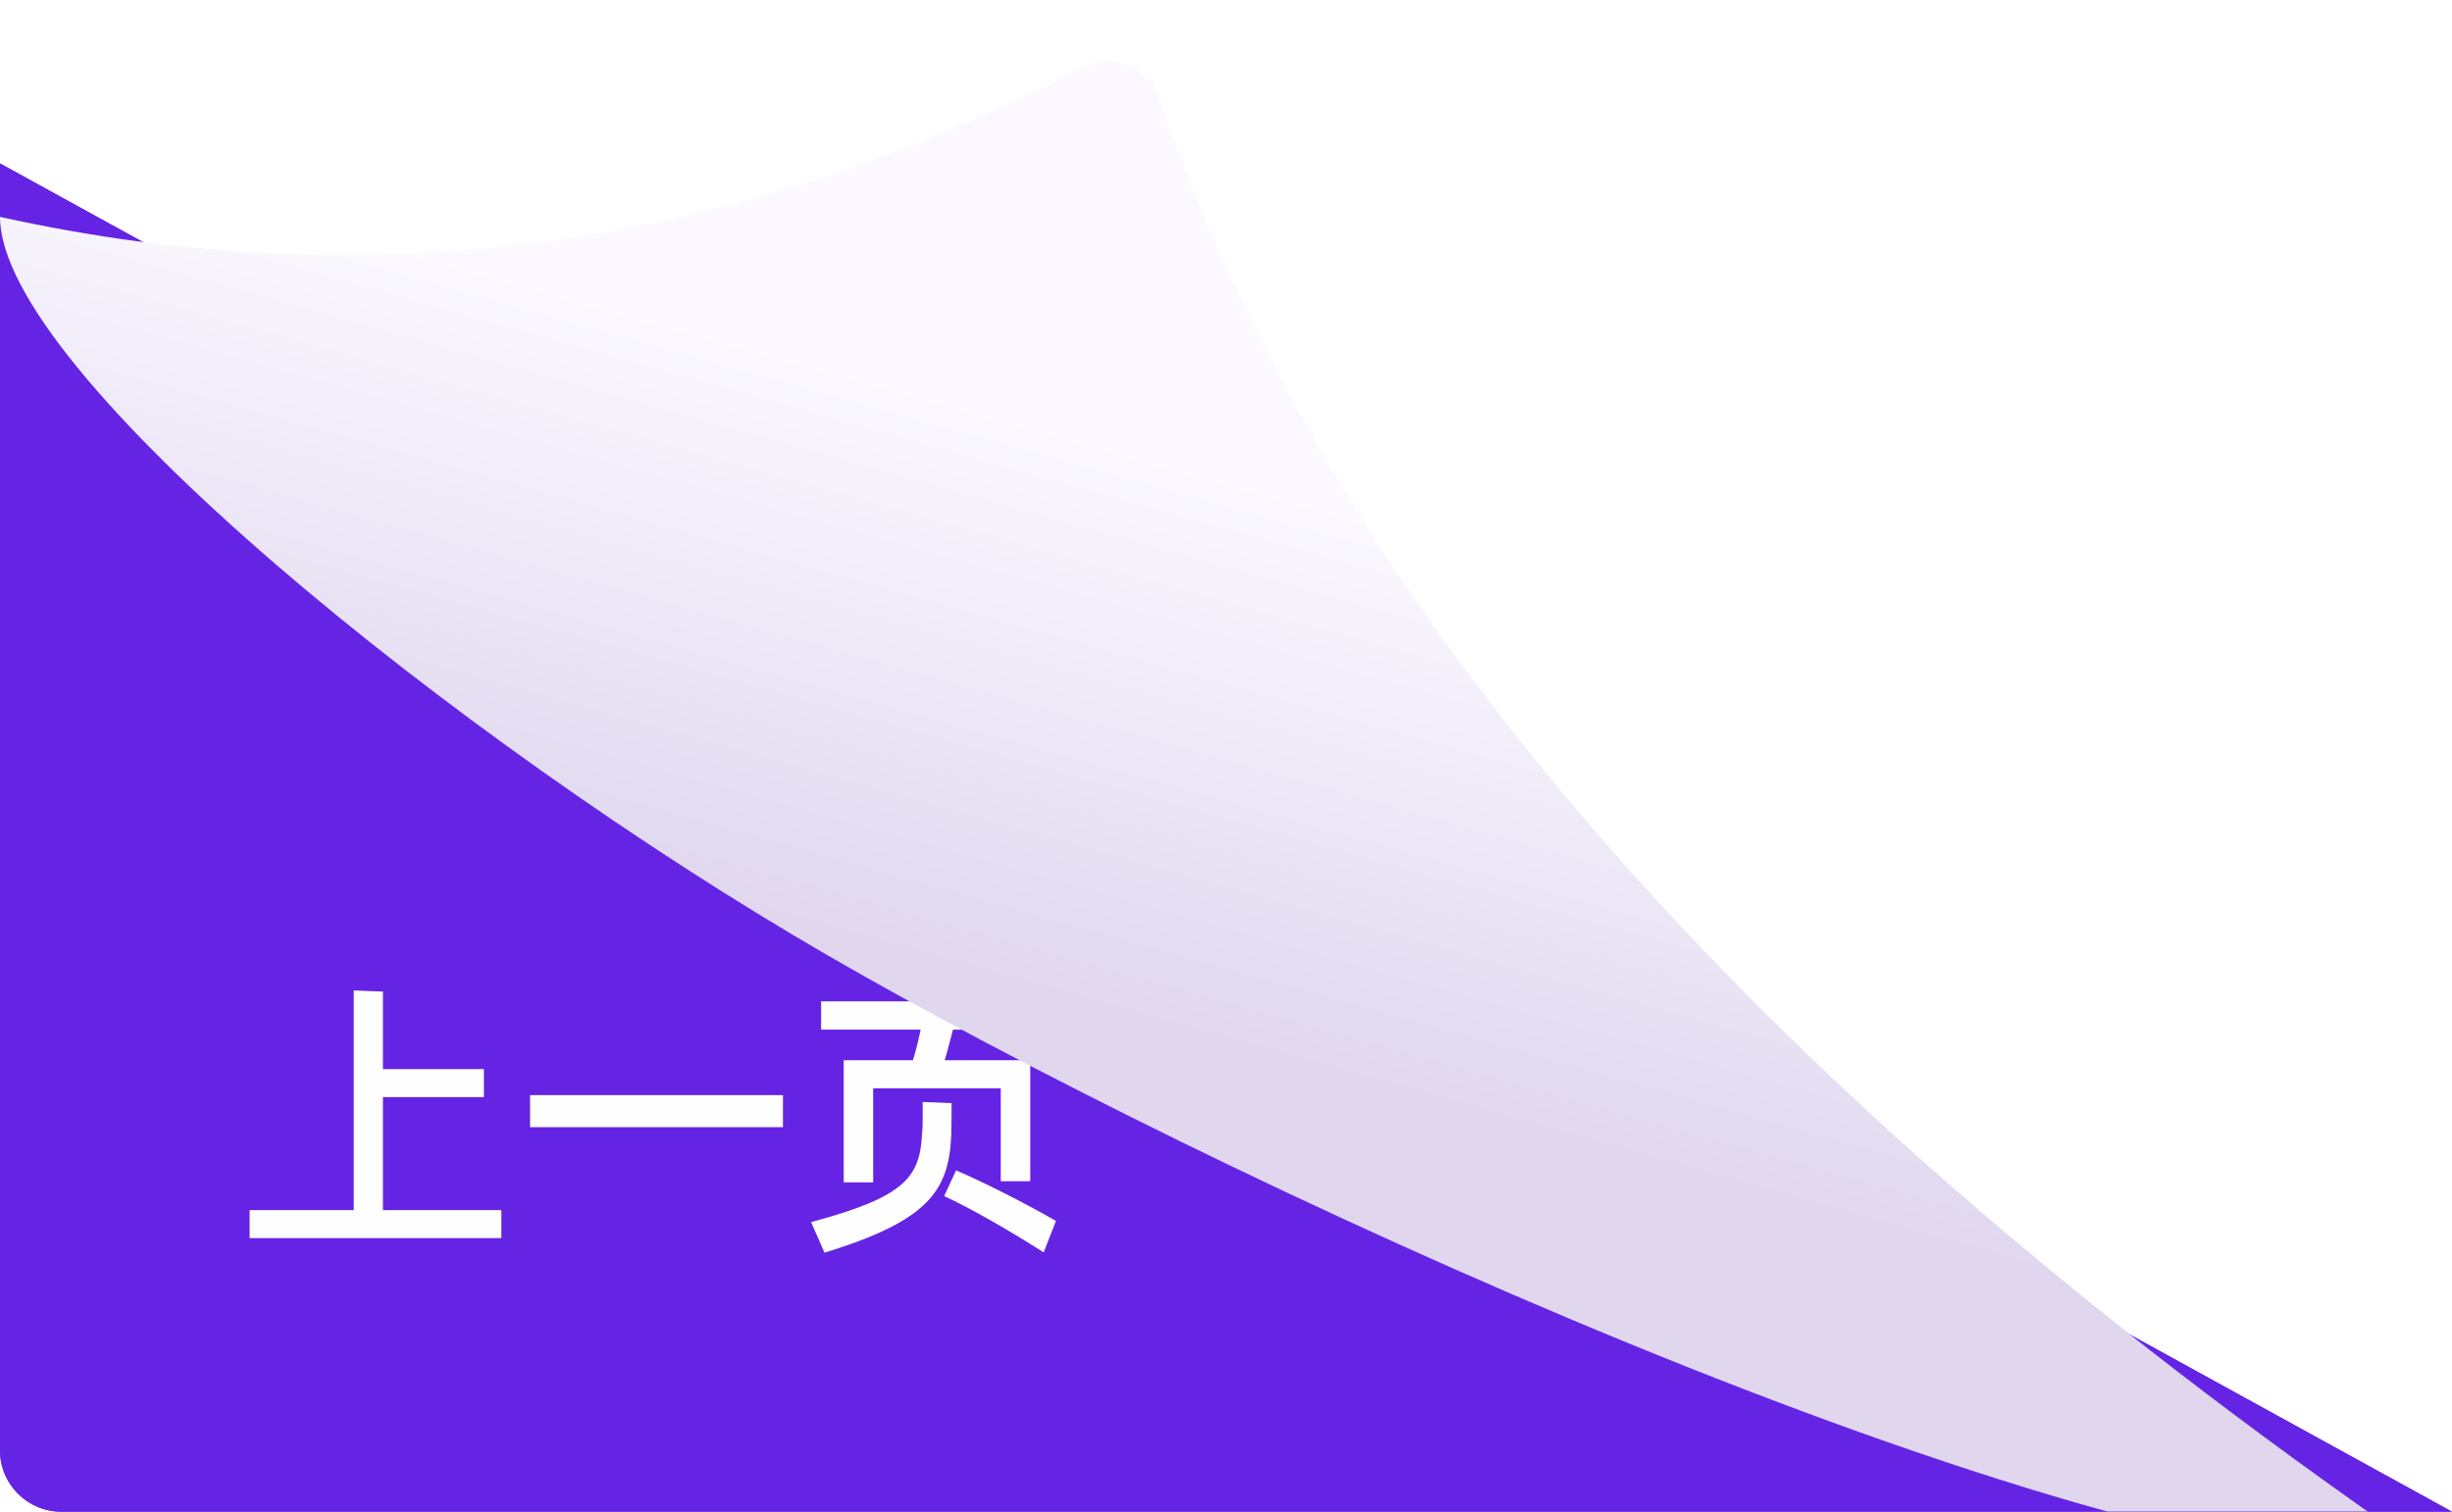 <svg width="120" height="74" viewBox="0 0 120 74" fill="none" xmlns="http://www.w3.org/2000/svg">
<path fill-rule="evenodd" clip-rule="evenodd" d="M0 8V71C0 72.657 1.343 74 3 74H120L0 8Z" fill="#6524E4"/>
<g filter="url(#filter0_i_355_8643)">
<path d="M6.10352e-05 7.617C18.247 11.646 35.898 9.209 52.955 0.305C54.268 -0.38 55.888 0.128 56.573 1.441C56.638 1.566 56.694 1.695 56.738 1.829C65.116 26.837 86.203 50.845 120 73.853C100.319 73.853 58.587 54.238 40.509 43.769C22.43 33.3 6.10352e-05 15.191 6.10352e-05 7.617Z" fill="url(#paint0_linear_355_8643)"/>
</g>
<path fill-rule="evenodd" clip-rule="evenodd" d="M0 8V71C0 72.657 1.343 74 3 74H120L0 8Z" fill="#6524E4"/>
<path d="M18.74 59.237V53.707H23.682V52.335H18.74V48.541L17.312 48.485V59.237H12.216V60.609H24.536V59.237H18.74ZM38.317 55.177V53.609H25.941V55.177H38.317ZM41.291 51.901V57.879H42.733V53.273H48.977V57.823H50.419V51.901H46.233C46.386 51.411 46.513 50.851 46.639 50.403H51.496V49.017H40.184V50.403H45.056C44.959 50.865 44.833 51.411 44.678 51.901H41.291ZM45.154 53.945C45.154 54.435 45.169 55.163 45.127 55.485C45.014 57.599 44.356 58.579 39.694 59.825L40.352 61.323C45.434 59.755 46.443 58.299 46.554 55.555C46.569 55.219 46.569 54.505 46.569 54.001L45.154 53.945ZM46.205 58.551C47.59 59.181 49.635 60.385 51.077 61.309L51.678 59.769C50.279 58.957 48.193 57.893 46.792 57.291L46.205 58.551Z" fill="#FFFEFE"/>
<g filter="url(#filter1_i_355_8643)">
<path d="M6.10352e-05 7.617C18.247 11.646 35.898 9.209 52.955 0.305C54.268 -0.38 55.888 0.128 56.573 1.441C56.638 1.566 56.694 1.695 56.738 1.829C65.116 26.837 86.203 50.845 120 73.853C100.319 73.853 58.587 54.238 40.509 43.769C22.43 33.3 6.10352e-05 15.191 6.10352e-05 7.617Z" fill="url(#paint1_linear_355_8643)"/>
</g>
<defs>
<filter id="filter0_i_355_8643" x="6.10352e-05" y="-7.62939e-05" width="120" height="76.853" filterUnits="userSpaceOnUse" color-interpolation-filters="sRGB">
<feFlood flood-opacity="0" result="BackgroundImageFix"/>
<feBlend mode="normal" in="SourceGraphic" in2="BackgroundImageFix" result="shape"/>
<feColorMatrix in="SourceAlpha" type="matrix" values="0 0 0 0 0 0 0 0 0 0 0 0 0 0 0 0 0 0 127 0" result="hardAlpha"/>
<feOffset dy="3"/>
<feGaussianBlur stdDeviation="5.5"/>
<feComposite in2="hardAlpha" operator="arithmetic" k2="-1" k3="1"/>
<feColorMatrix type="matrix" values="0 0 0 0 0.831 0 0 0 0 0.802 0 0 0 0 0.892 0 0 0 0.25 0"/>
<feBlend mode="normal" in2="shape" result="effect1_innerShadow_355_8643"/>
</filter>
<filter id="filter1_i_355_8643" x="6.10352e-05" y="-7.62939e-05" width="120" height="76.853" filterUnits="userSpaceOnUse" color-interpolation-filters="sRGB">
<feFlood flood-opacity="0" result="BackgroundImageFix"/>
<feBlend mode="normal" in="SourceGraphic" in2="BackgroundImageFix" result="shape"/>
<feColorMatrix in="SourceAlpha" type="matrix" values="0 0 0 0 0 0 0 0 0 0 0 0 0 0 0 0 0 0 127 0" result="hardAlpha"/>
<feOffset dy="3"/>
<feGaussianBlur stdDeviation="5.5"/>
<feComposite in2="hardAlpha" operator="arithmetic" k2="-1" k3="1"/>
<feColorMatrix type="matrix" values="0 0 0 0 0.831 0 0 0 0 0.802 0 0 0 0 0.892 0 0 0 0.25 0"/>
<feBlend mode="normal" in2="shape" result="effect1_innerShadow_355_8643"/>
</filter>
<linearGradient id="paint0_linear_355_8643" x1="52.743" y1="46.071" x2="60" y2="20.269" gradientUnits="userSpaceOnUse">
<stop stop-color="#E0D7EF"/>
<stop offset="1" stop-color="#FBF9FF"/>
</linearGradient>
<linearGradient id="paint1_linear_355_8643" x1="52.743" y1="46.071" x2="60" y2="20.269" gradientUnits="userSpaceOnUse">
<stop stop-color="#E0D7EF"/>
<stop offset="1" stop-color="#FBF9FF"/>
</linearGradient>
</defs>
</svg>
